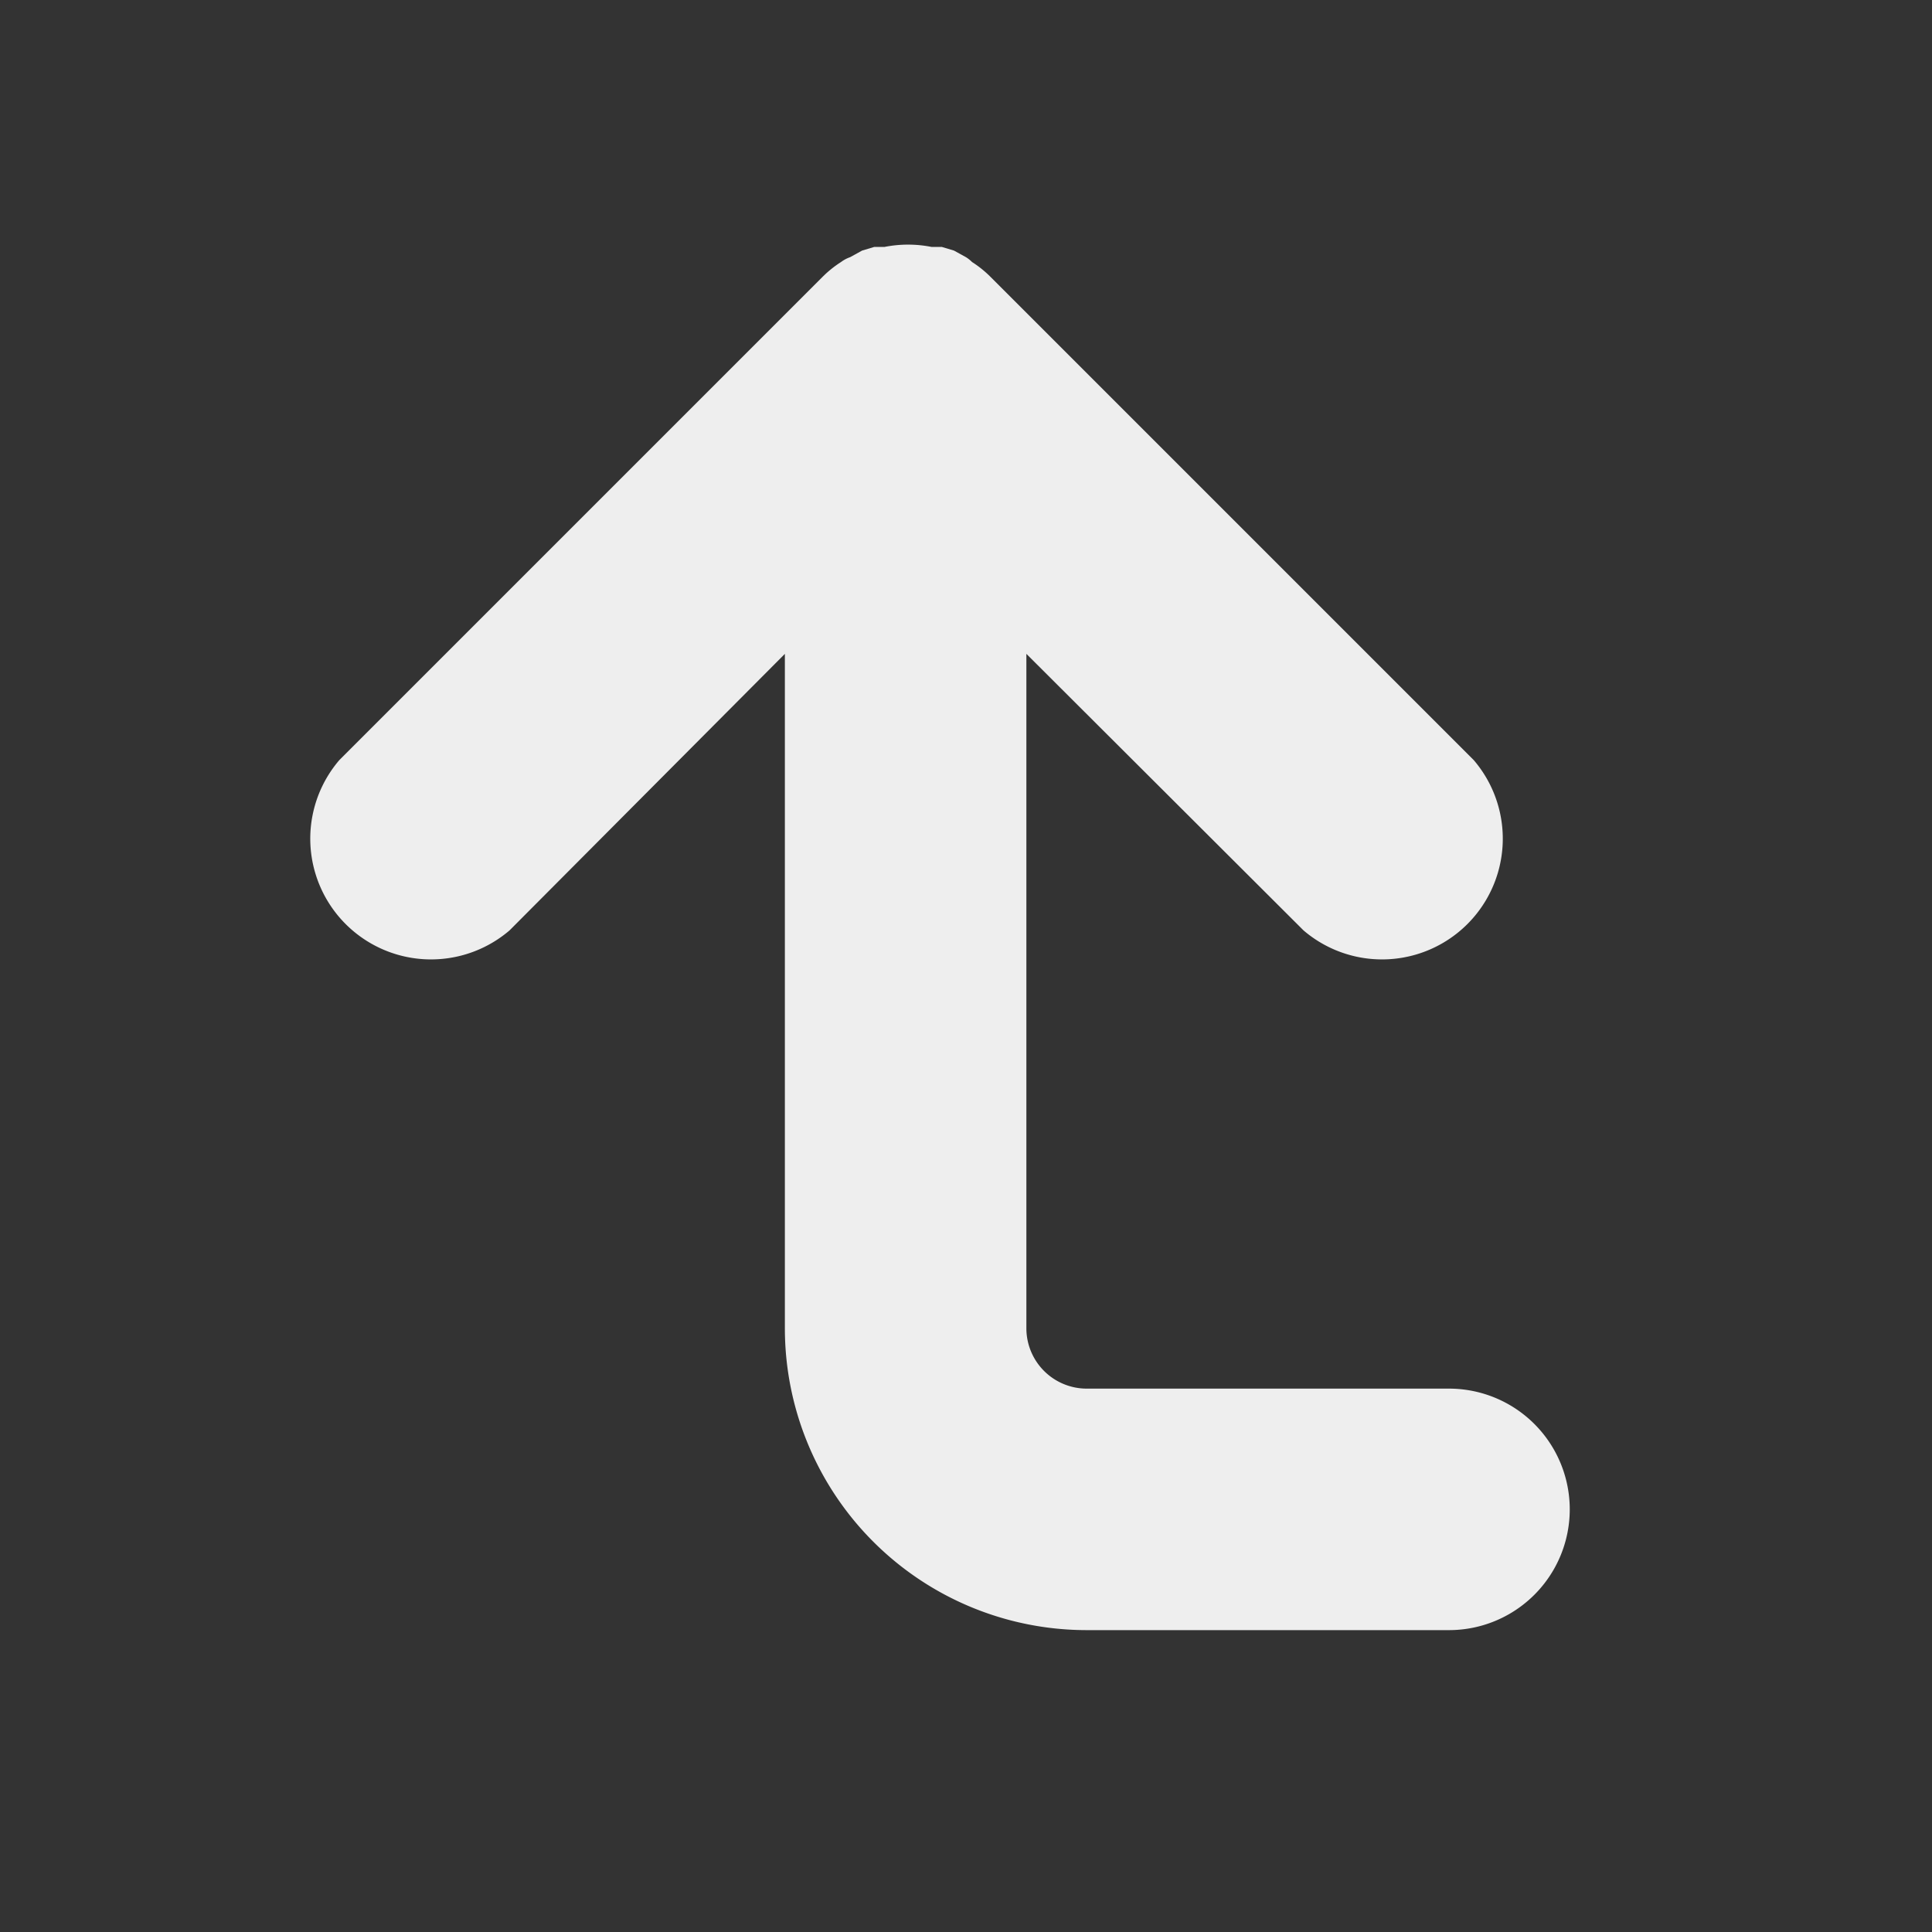 <svg xmlns="http://www.w3.org/2000/svg" width="32" height="32" viewBox="0 0 32 32"><rect x="0" y="0" width="32" height="32" fill="#333333" stroke="none"/><title>up</title><path d="M24,23H18a1,1,0,0,1-1-1V10.83l4.59,4.58a2,2,0,0,0,2.82-2.82l-8-8a1.79,1.79,0,0,0-.31-.25A.55.55,0,0,0,16,4.26l-.2-.11-.2-.06-.17,0a2,2,0,0,0-.78,0l-.17,0-.2.06-.2.11a.55.55,0,0,0-.15.08,1.79,1.79,0,0,0-.31.25l-8,8a2,2,0,0,0,2.82,2.82L13,10.83V22a5,5,0,0,0,5,5h6a2,2,0,0,0,0-4Z" fill="#eee"/></svg>
